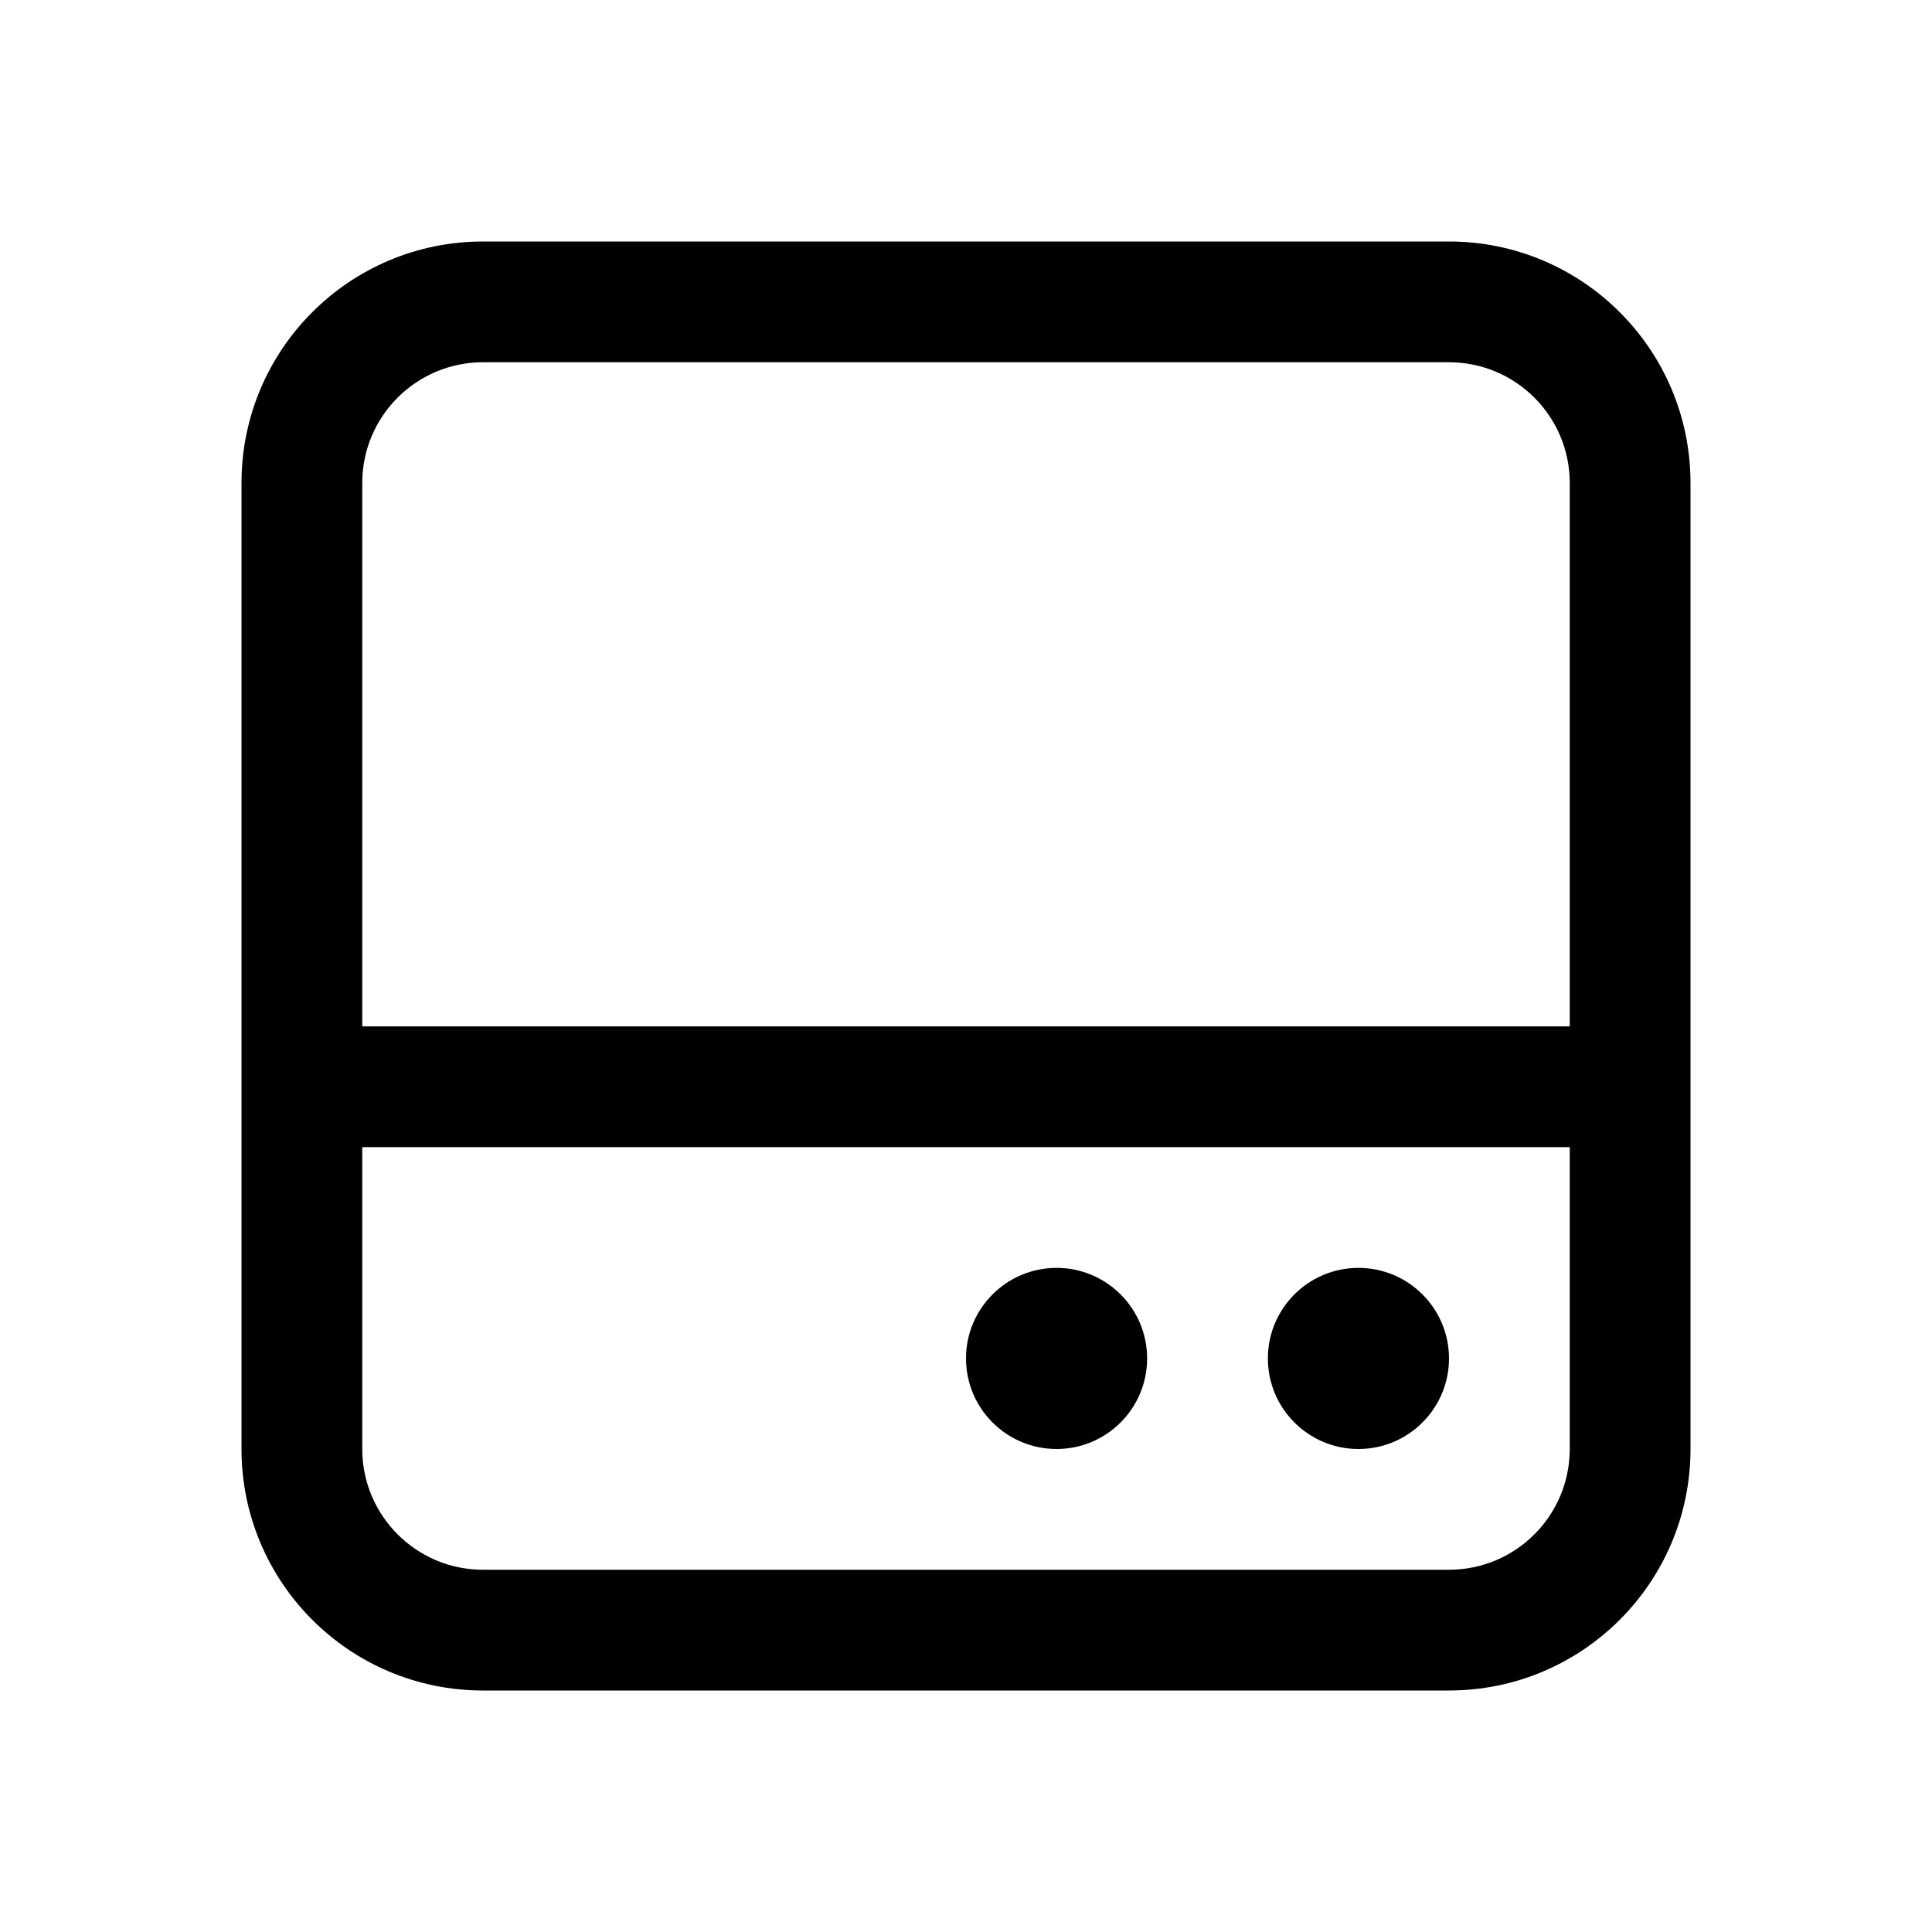 <svg width="24" height="24" viewBox="0 0 24 24" xmlns="http://www.w3.org/2000/svg">
<path d="M14.25 16.875C14.25 17.496 13.746 18 13.125 18C12.504 18 12 17.496 12 16.875C12 16.254 12.504 15.75 13.125 15.75C13.746 15.75 14.25 16.254 14.25 16.875Z" />
<path d="M16.875 18C17.496 18 18 17.496 18 16.875C18 16.254 17.496 15.75 16.875 15.75C16.254 15.75 15.75 16.254 15.75 16.875C15.75 17.496 16.254 18 16.875 18Z" />
<path fill-rule="evenodd" clip-rule="evenodd" d="M3 6C3 4.343 4.343 3 6 3H18C19.657 3 21 4.343 21 6V18C21 19.657 19.657 21 18 21H6C4.343 21 3 19.657 3 18V6ZM6 4.5H18C18.828 4.5 19.5 5.172 19.5 6V12.75H4.5V6C4.5 5.172 5.172 4.5 6 4.5ZM4.5 14.25V18C4.5 18.828 5.172 19.5 6 19.5H18C18.828 19.5 19.5 18.828 19.5 18V14.25H4.5Z"/>
</svg>
